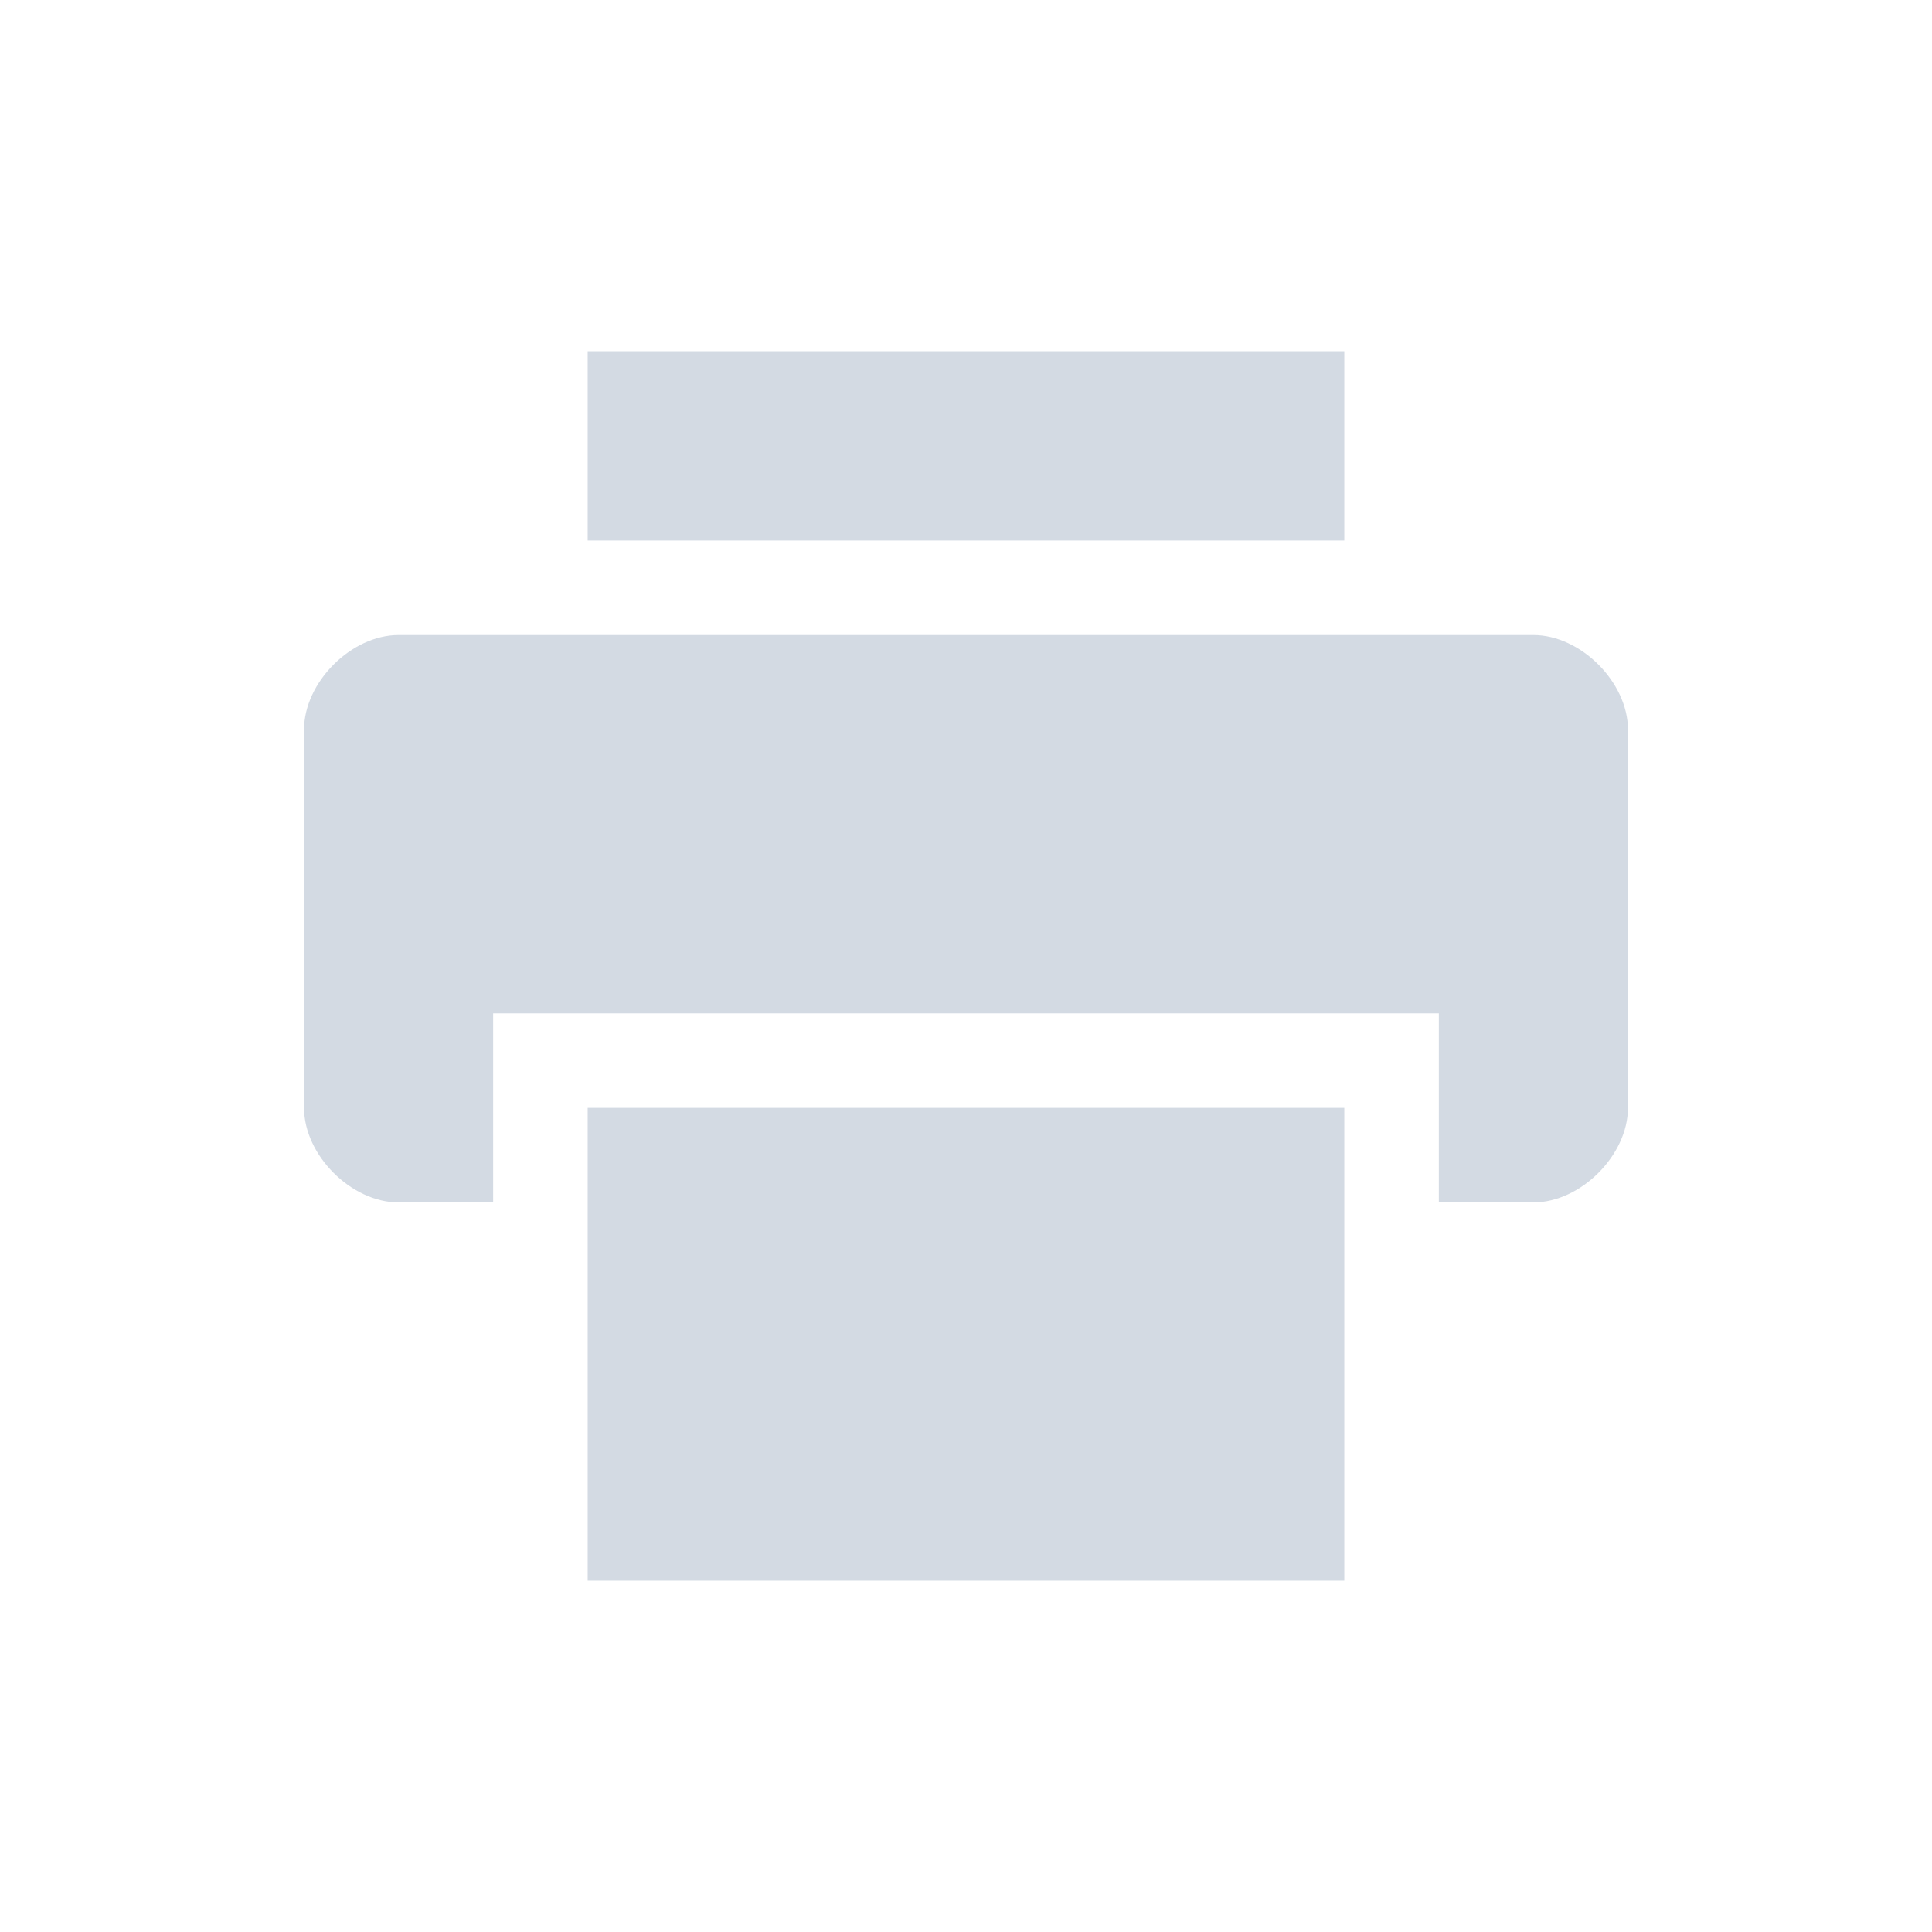 <?xml version="1.0" encoding="UTF-8" standalone="no"?>
<svg
   xmlns:dc="http://purl.org/dc/elements/1.1/"
   xmlns:cc="http://creativecommons.org/ns#"
   xmlns:rdf="http://www.w3.org/1999/02/22-rdf-syntax-ns#"
   xmlns:svg="http://www.w3.org/2000/svg"
   xmlns="http://www.w3.org/2000/svg"
   xmlns:sodipodi="http://sodipodi.sourceforge.net/DTD/sodipodi-0.dtd"
   xmlns:inkscape="http://www.inkscape.org/namespaces/inkscape"
   width="22"
   height="22"
   viewBox="0 0 16 16"
   version="1.1"
   id="svg7"
   sodipodi:docname="printer.svg"
   inkscape:version="0.92.1 r">
  <sodipodi:namedview
     pagecolor="#ffffff"
     bordercolor="#666666"
     borderopacity="1"
     objecttolerance="10"
     gridtolerance="10"
     guidetolerance="10"
     inkscape:pageopacity="0"
     inkscape:pageshadow="2"
     inkscape:window-width="749"
     inkscape:window-height="480"
     id="namedview9"
     showgrid="false"
     inkscape:zoom="10.727273"
     inkscape:cx="11"
     inkscape:cy="11"
     inkscape:window-x="0"
     inkscape:window-y="0"
     inkscape:window-maximized="0"
     inkscape:current-layer="svg7" />
  <defs
     id="defs3">
    <style
       id="current-color-scheme"
       type="text/css">
   .ColorScheme-Text { color:#d3dae3; } .ColorScheme-Highlight { color:#5294e2; }
  </style>
  </defs>
  <path
     style="color:#d3dae3;fill:currentColor;stroke-width:0.783"
     class="ColorScheme-Text"
     d="M 4.867,2.909 V 4.476 H 11.133 V 2.909 Z M 3.301,5.259 c -0.392,0 -0.783,0.392 -0.783,0.783 v 3.133 c 0,0.392 0.392,0.783 0.783,0.783 H 4.084 V 8.392 h 7.832 v 1.566 h 0.783 c 0.392,0 0.783,-0.392 0.783,-0.783 v -3.133 c 0,-0.392 -0.392,-0.783 -0.783,-0.783 z M 4.867,9.175 V 13.091 H 11.133 V 9.175 Z"
     id="path5"
     inkscape:connector-curvature="0" />
</svg>
